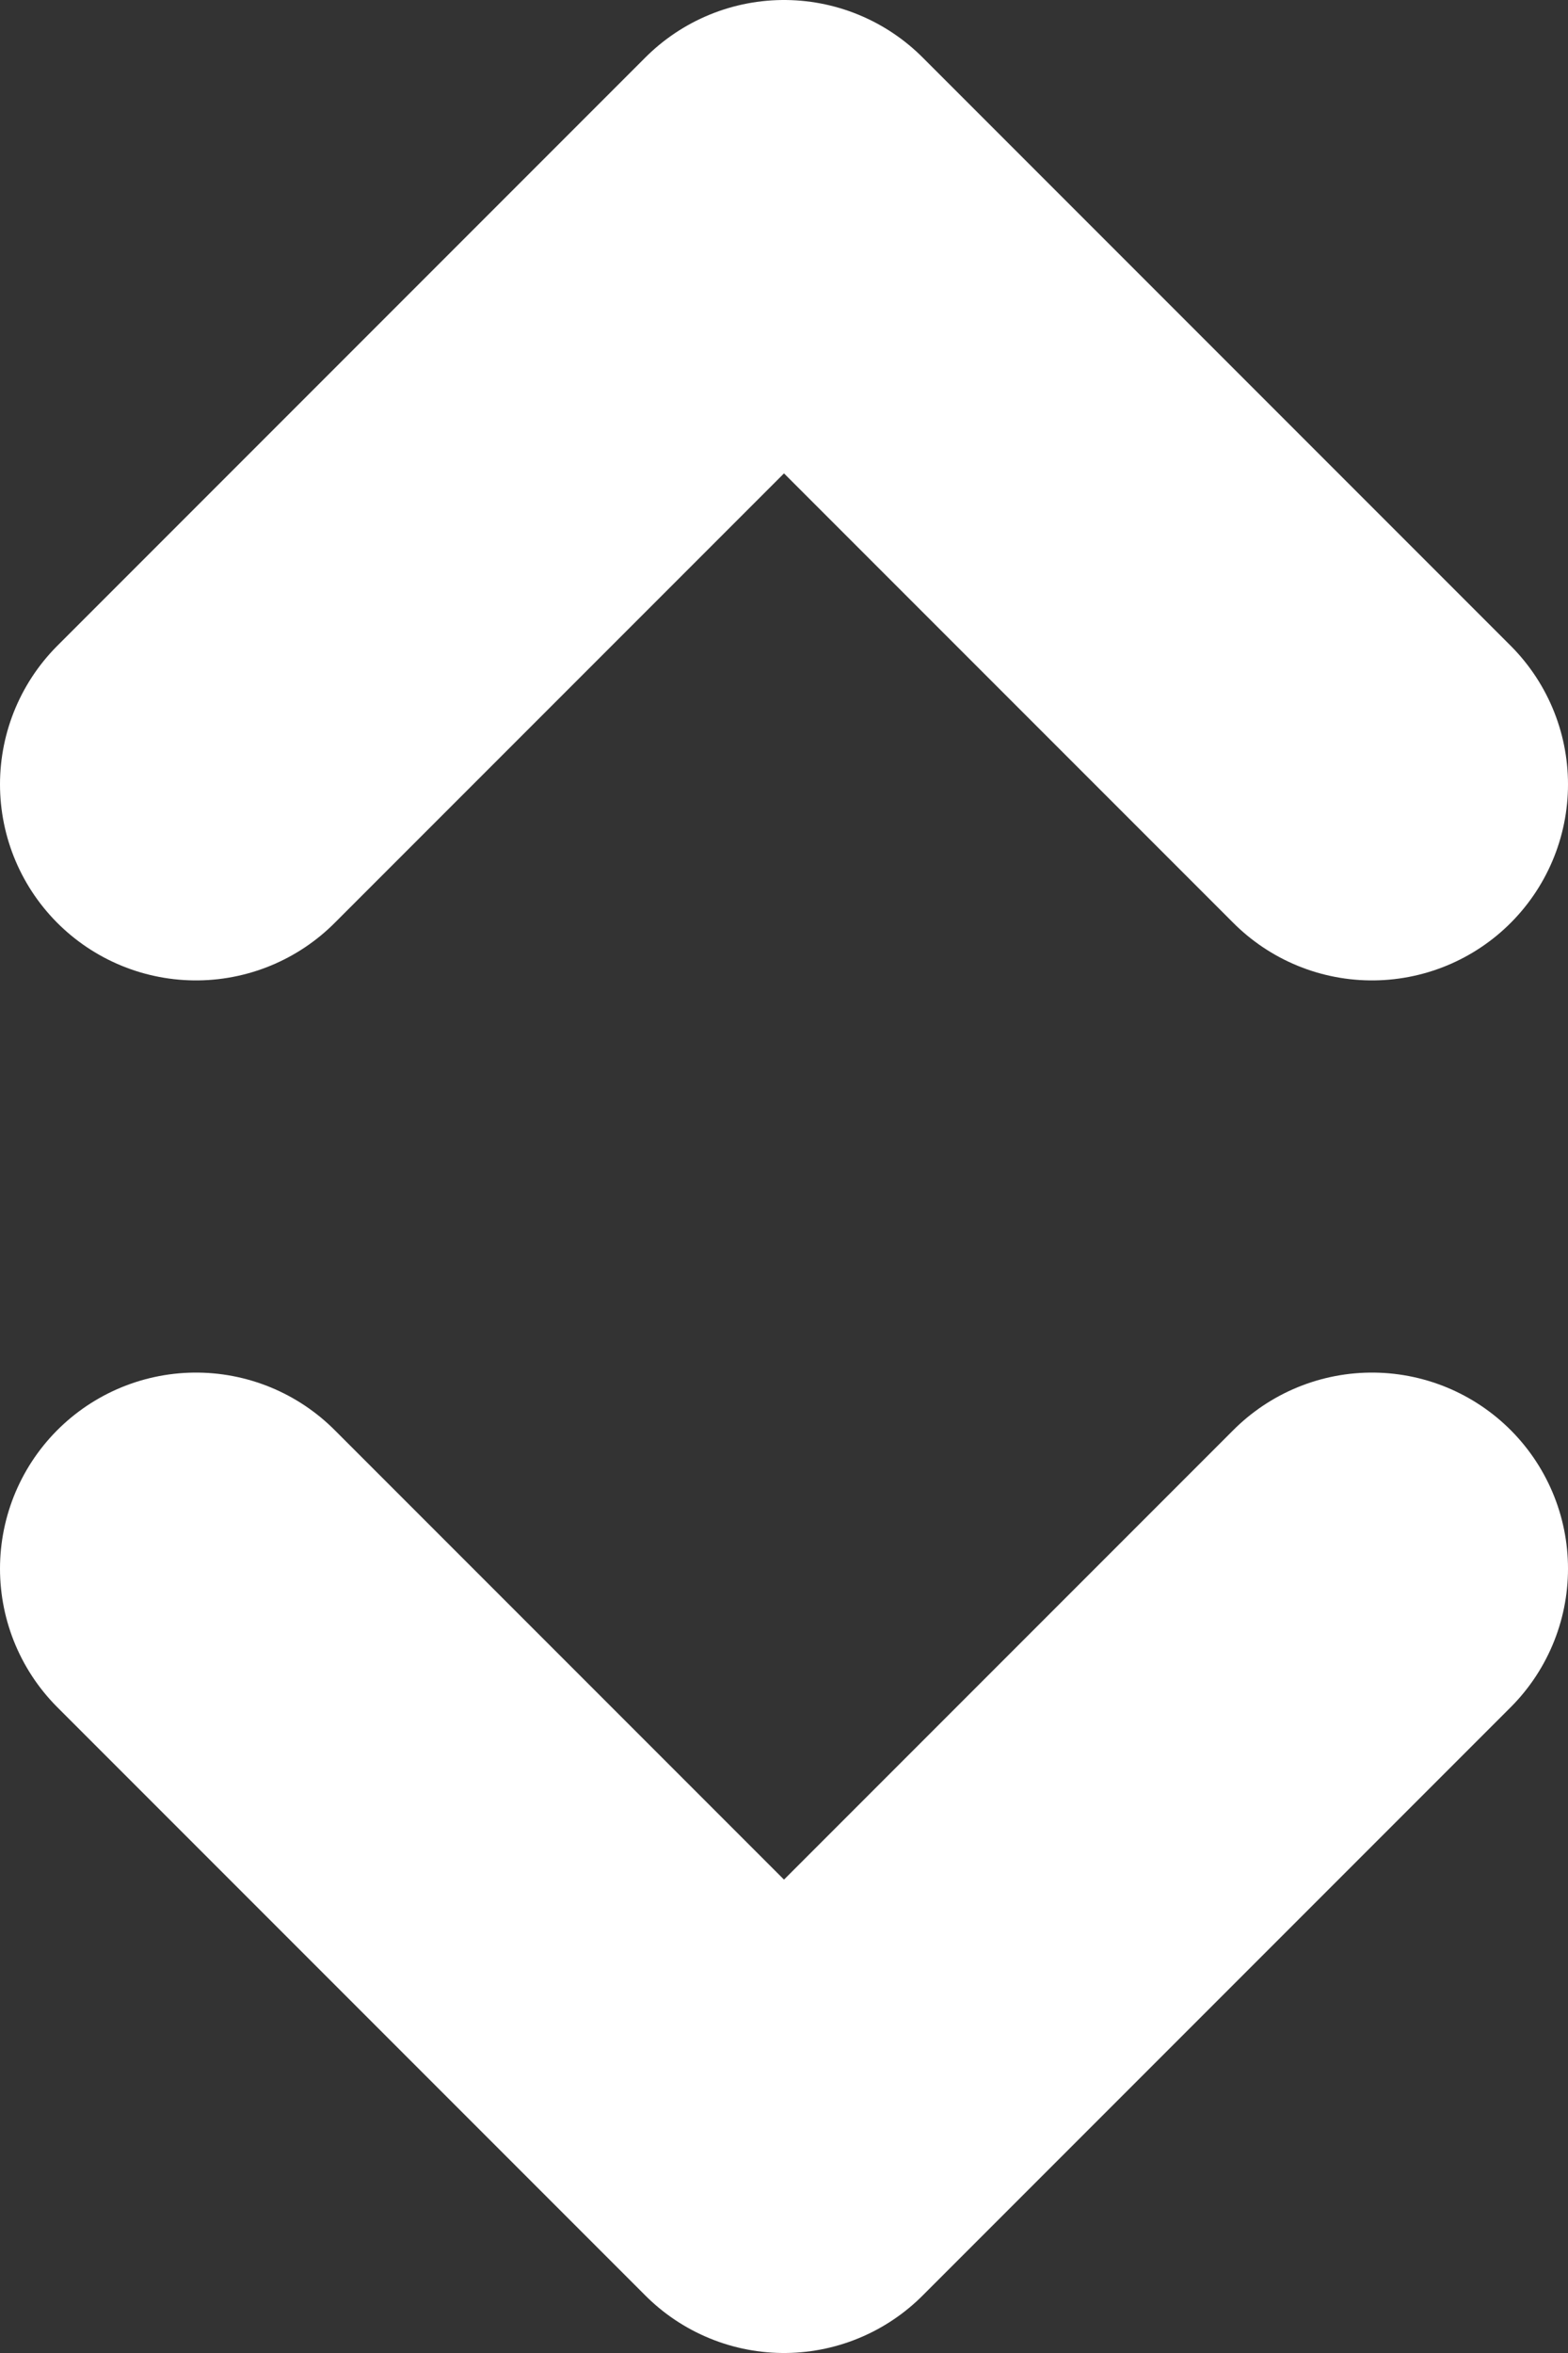 <svg width="8" height="12" viewBox="0 0 8 12" fill="none" xmlns="http://www.w3.org/2000/svg">
  <rect x="0" y="0" width="8" height="12" fill="#333333" stroke="none"/>
  <path d="M1 8L4 11L7 8" stroke="white" stroke-width="2" stroke-linecap="round" stroke-linejoin="round"/>
  <path d="M7 4L4 1L1 4" stroke="white" stroke-width="2" stroke-linecap="round" stroke-linejoin="round"/>
</svg>
